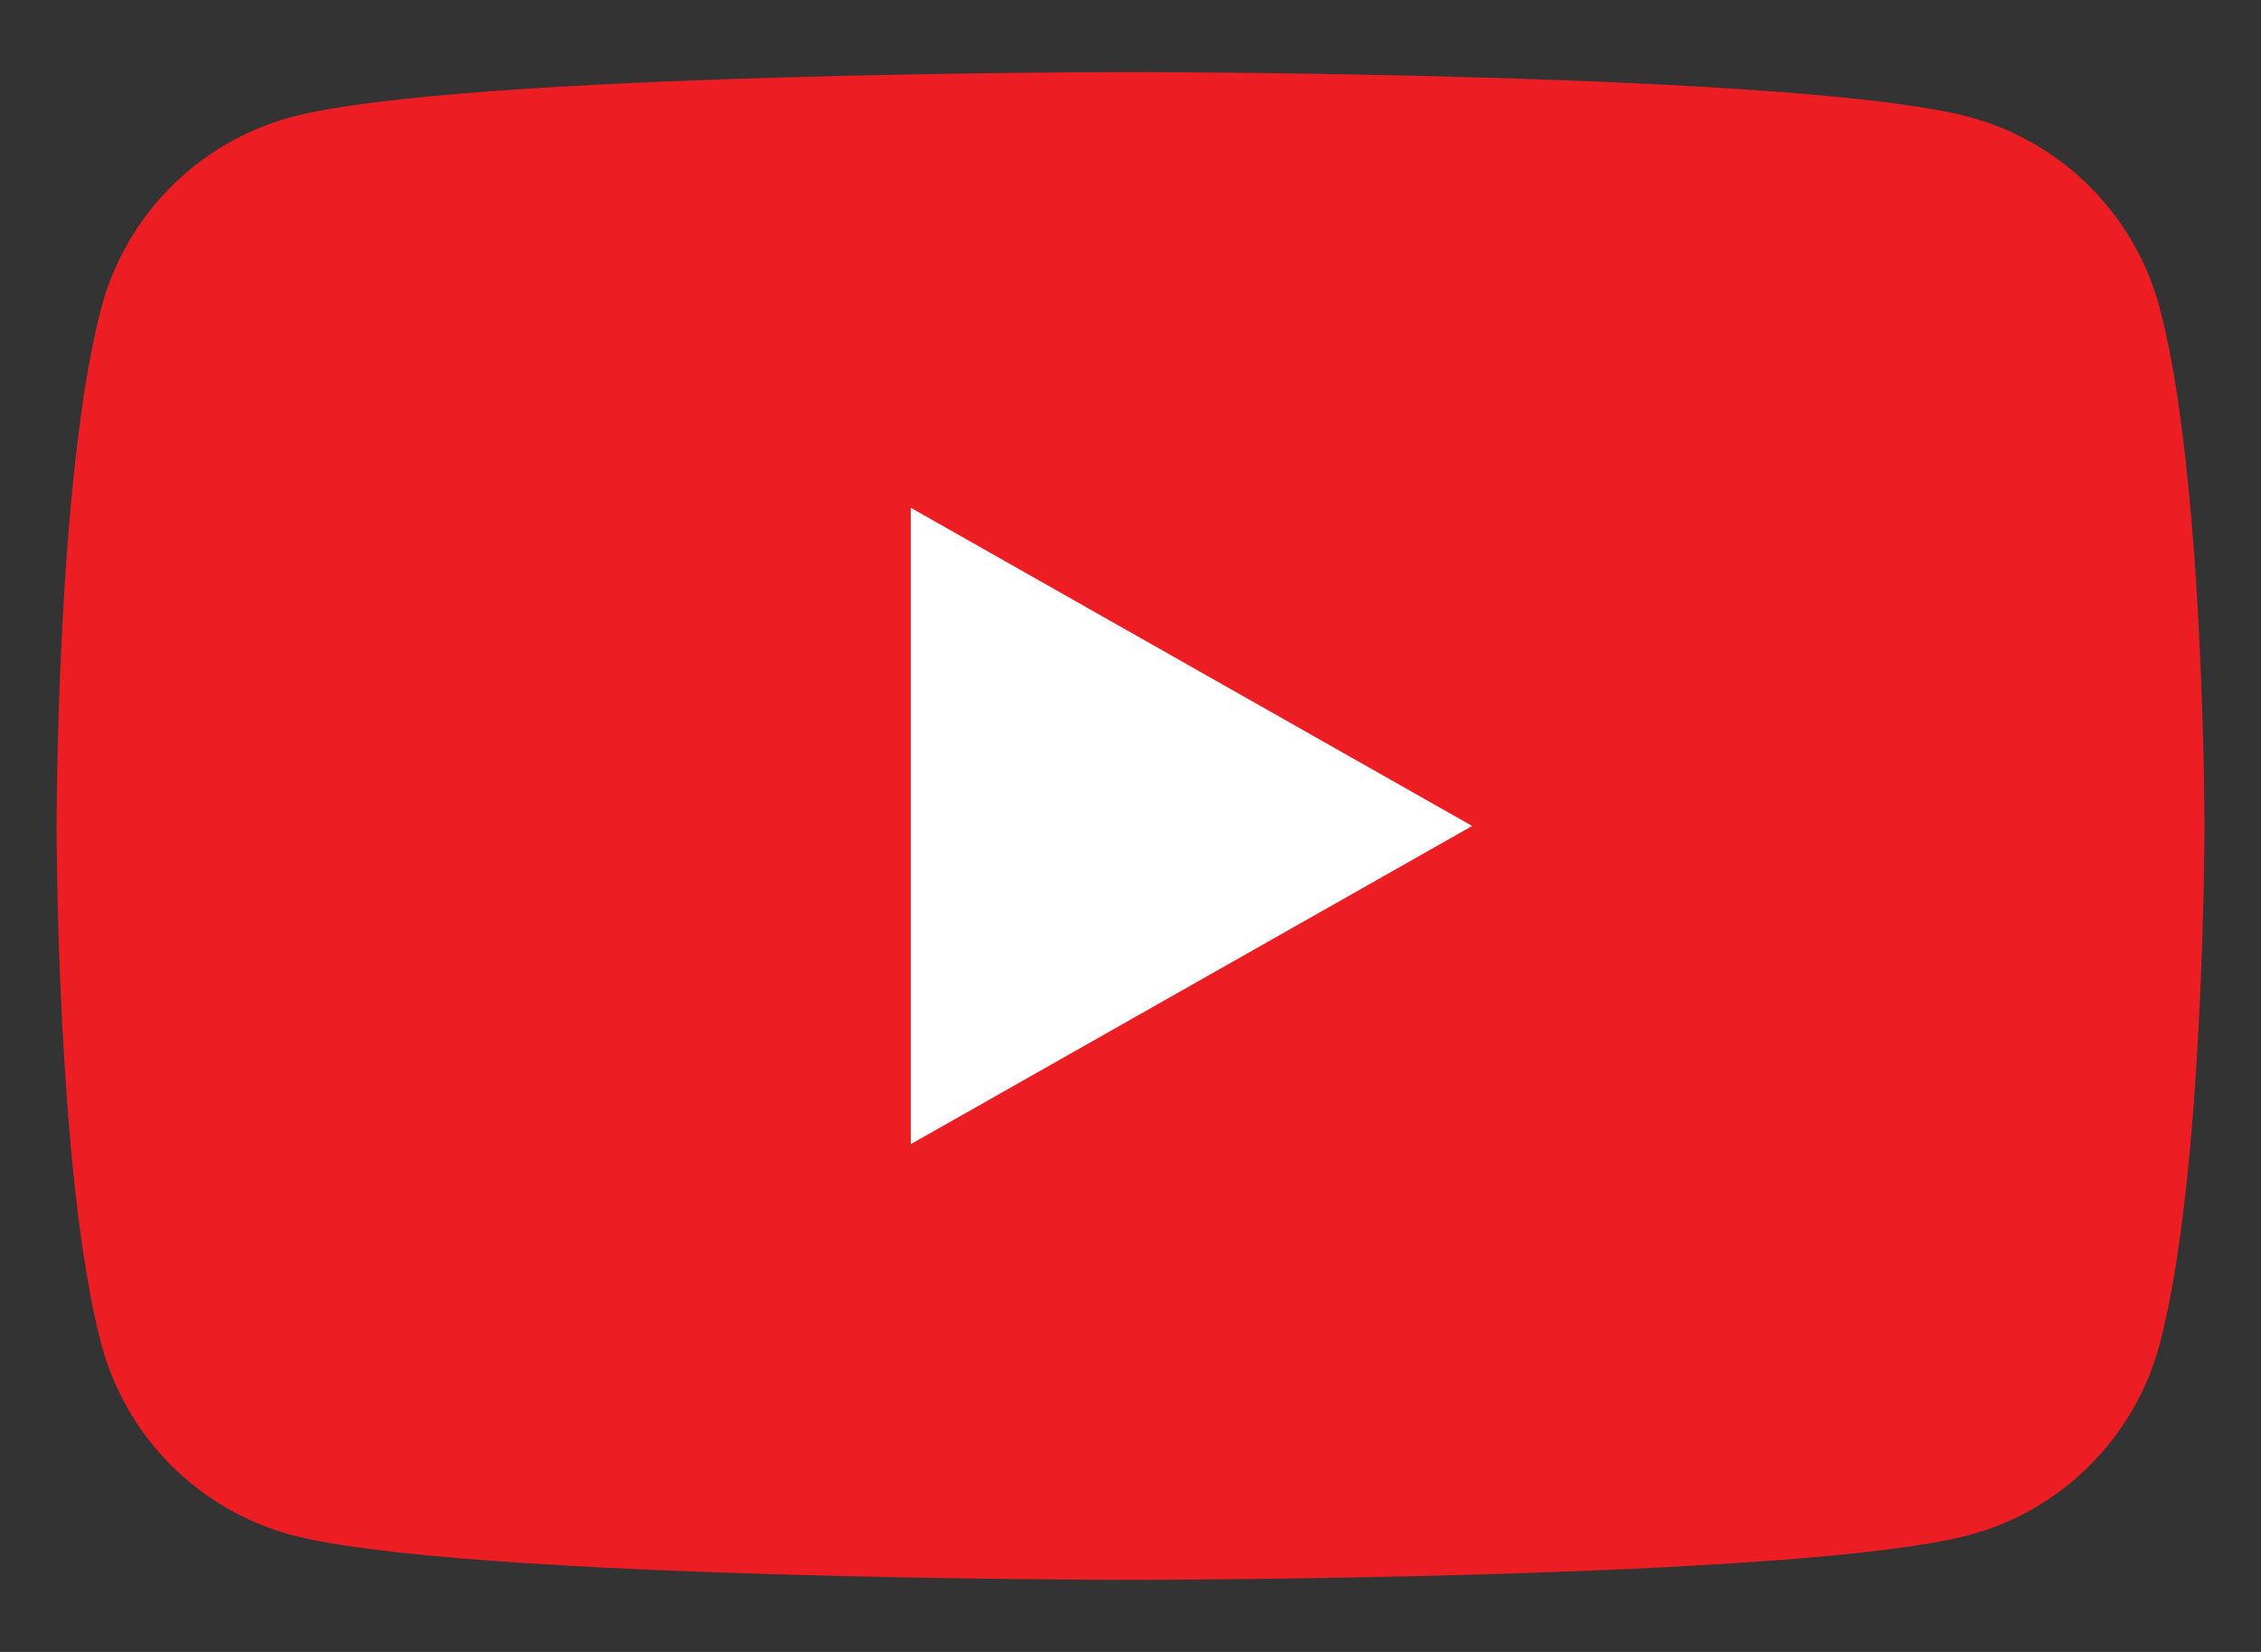 <svg width="26" height="19" viewBox="0 0 26 19" fill="none" xmlns="http://www.w3.org/2000/svg">
<rect x="0" y="0" width="26" height="19" fill="#333333" stroke="none"/>
<g clip-path="url(#clip0_1_81)">
<path d="M24.834 3.537C24.55 2.471 23.713 1.632 22.65 1.347C20.724 0.829 13 0.829 13 0.829C13 0.829 5.276 0.829 3.35 1.347C2.287 1.632 1.45 2.471 1.166 3.537C0.65 5.469 0.65 9.5 0.65 9.5C0.65 9.5 0.65 13.531 1.166 15.463C1.45 16.529 2.287 17.369 3.35 17.654C5.276 18.171 13 18.171 13 18.171C13 18.171 20.724 18.171 22.65 17.654C23.713 17.369 24.55 16.529 24.834 15.463C25.35 13.531 25.35 9.5 25.35 9.5C25.35 9.5 25.35 5.469 24.834 3.537Z" fill="#ED1D24"/>
<path d="M10.473 13.16L16.929 9.5L10.473 5.84V13.16Z" fill="white"/>
</g>
<defs>
<clipPath id="clip0_1_81">
<rect width="26" height="19" fill="white"/>
</clipPath>
</defs>
</svg>

